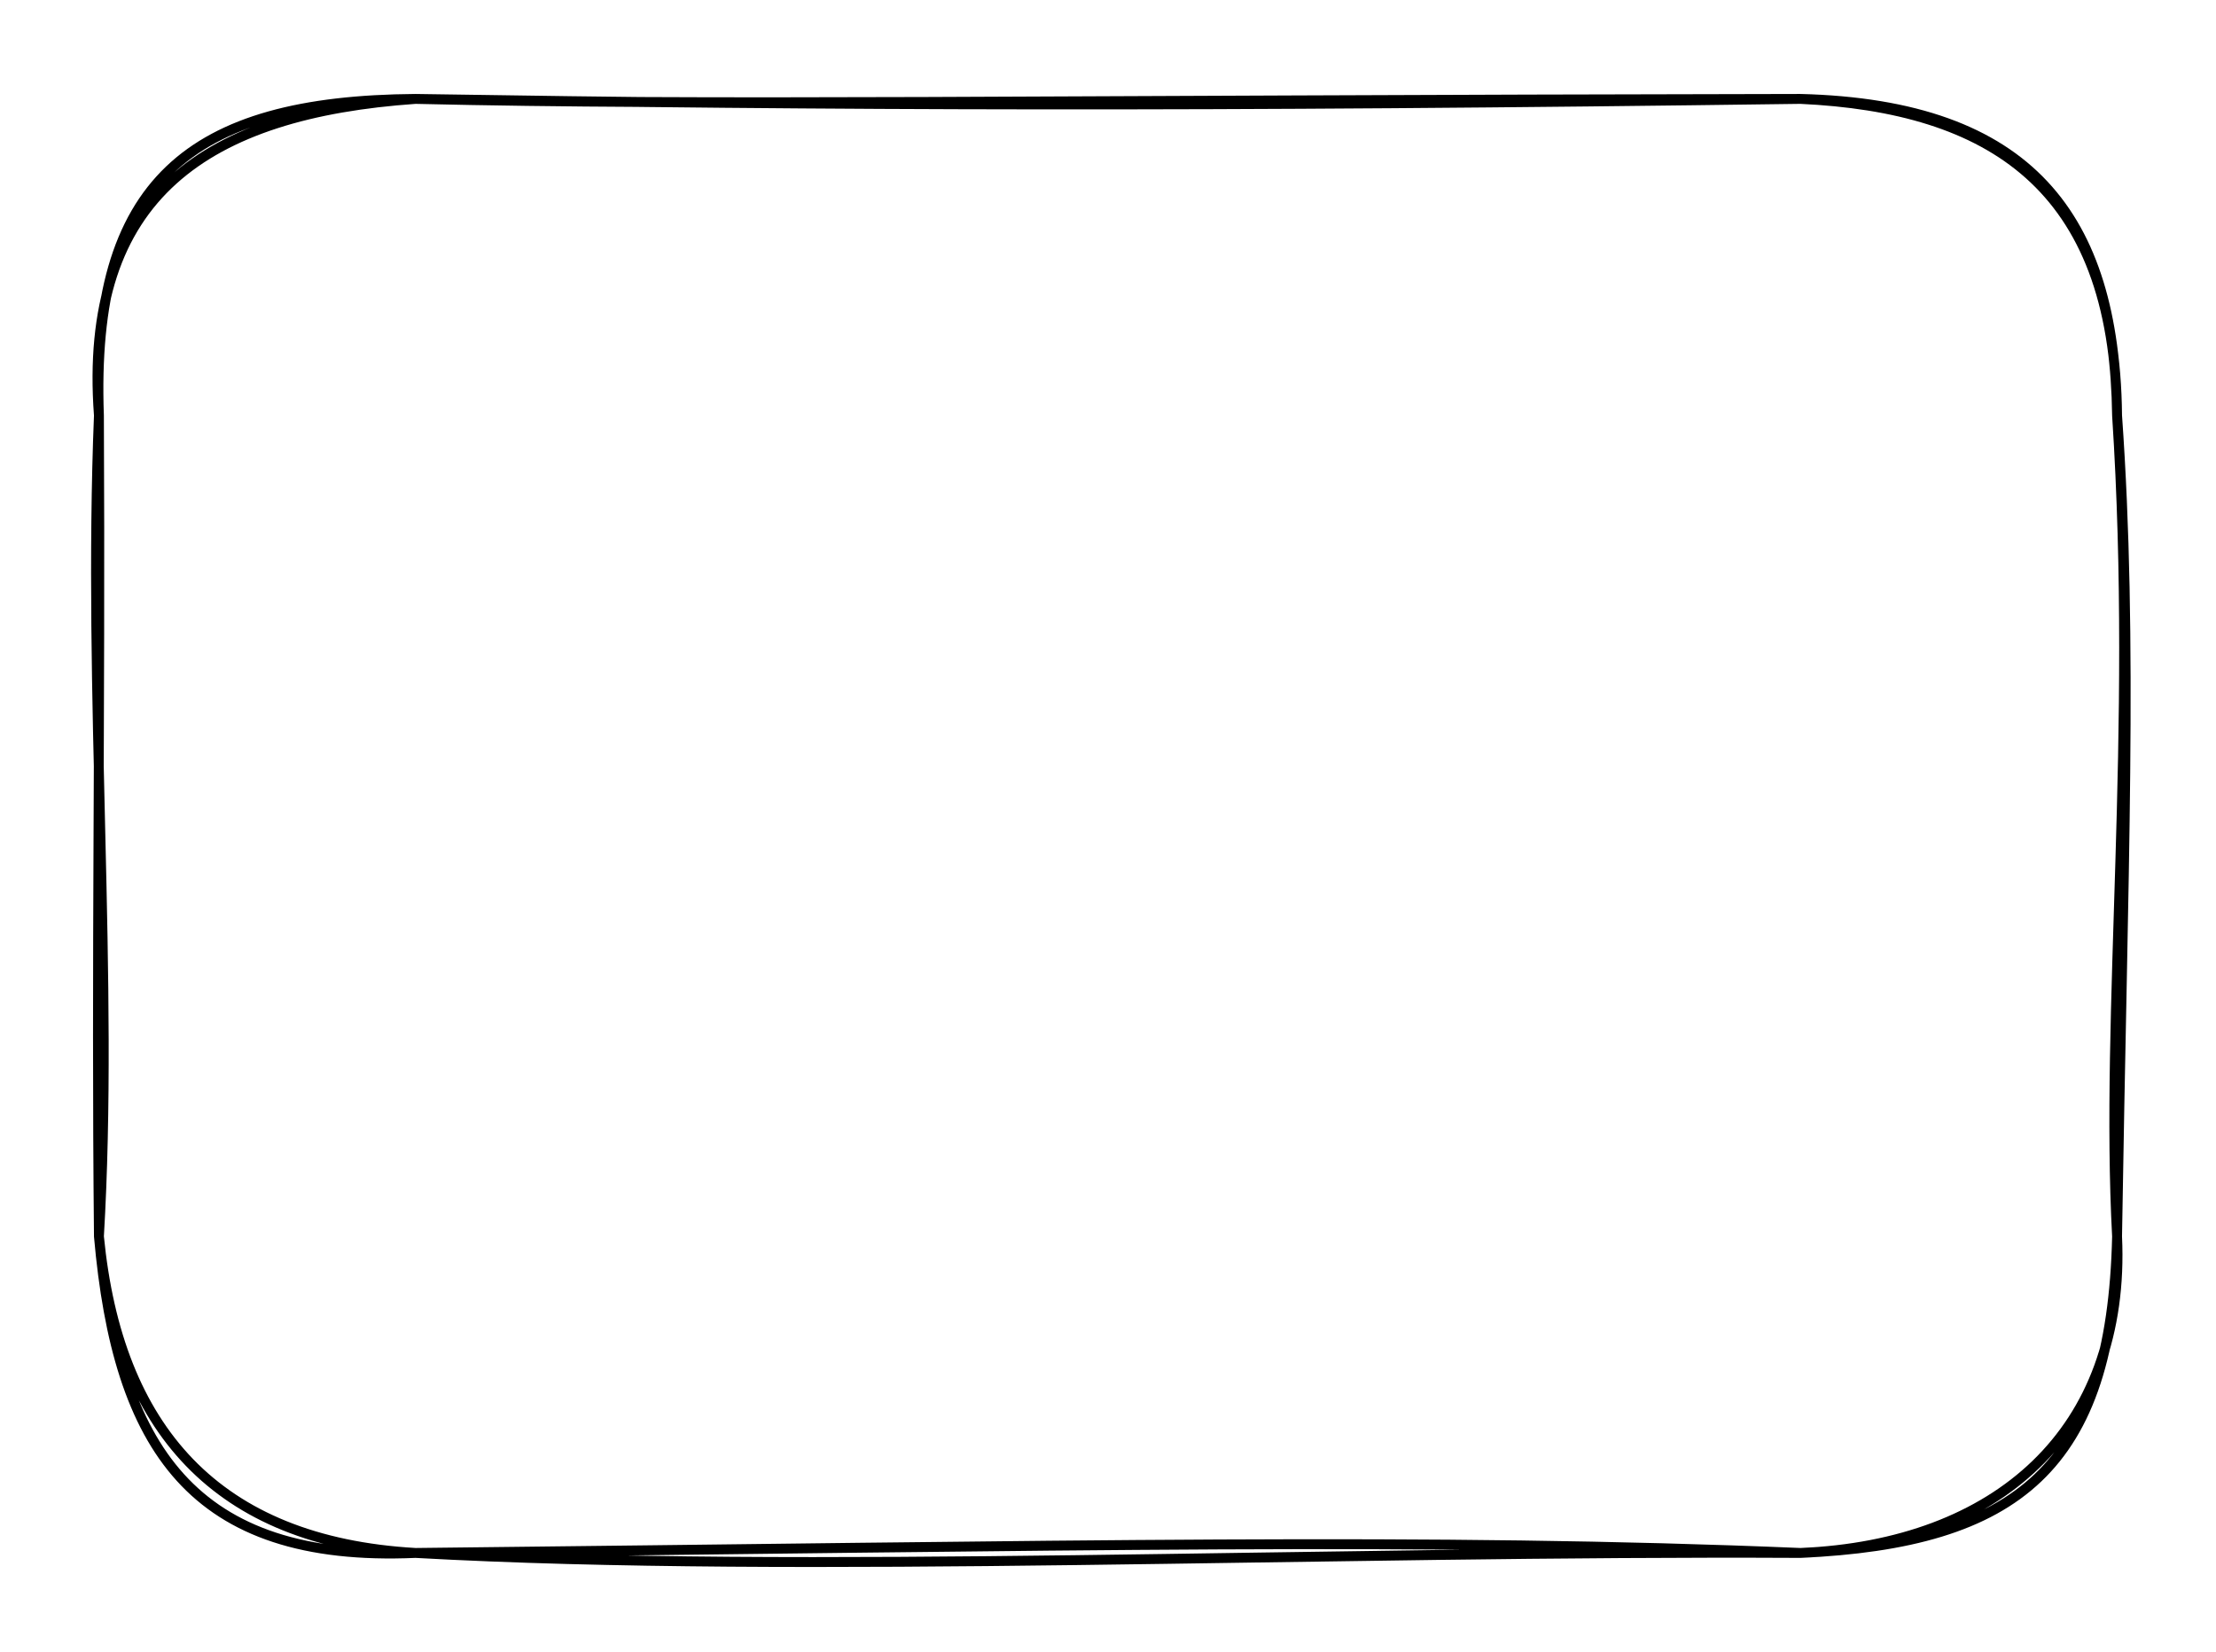 <svg version="1.1" xmlns="http://www.w3.org/2000/svg" viewBox="0 0 224 167" width="448" height="334">
  <!-- svg-source:excalidraw -->
  <!-- payload-type:application/vnd.excalidraw+json --><!-- payload-version:2 --><!-- payload-start -->eyJ2ZXJzaW9uIjoiMSIsImVuY29kaW5nIjoiYnN0cmluZyIsImNvbXByZXNzZWQiOnRydWUsImVuY29kZWQiOiJ4nGVSyW7CMFx1MDAxML3zXHUwMDE1UbhWlCRcdTAwMDRSbt2klkrtXHUwMDAxqYuqqjLOkJhcdTAwMTg7slx1MDAxZFx1MDAwMkX8e22HxoH6YGneLO/Nsu95nq92JfhTz4ctRpSkXHUwMDAy1f6FwTcgJOFMu0JrS15cdGwjc6VKOb28RGU5yIhacF5cZjBfN2lAYVxyTElcdTAwMWT4qW3P29u/QyRcdTAwMDArxDJcbjbBulx1MDAxY1d0dVx1MDAwZT5zZmmDcVx1MDAxNCdJnLhcdTAwMDBcIu80m4JUe5eISnBcdTAwMWVcdTAwMDP5+JuuZu+72cvTw/XHTL6uwnpeOdIloXSudrTpXHThvFx1MDAxMlx1MDAxZElSXHRewFx1MDAxYklVbsjP8DZPcj0zlyV4leVcZqQ8yeElwkTtXGY2XHUwMDFjtmgzg6nnkK22RvGktU1GXHUwMDE4JGfct5xyYbj7Q/tcdTAwMWP7XHUwMDAy4Vwi01x1MDAxMljaxiiBmCyR0CtxcfWxq3A4arFcdTAwMWNIlisjceRcdTAwMDRIsMNccoI4iVx1MDAwMv2cx9CUj6ld81e3fZZcdTAwMWXb/9u723x0RFx1MDAwZU6wib/vXFyMK1WVKWpWXHUwMDFijJPJOFx1MDAwZaMwnsRx66eEXHUwMDE12skqSlx1MDAxZMZx4a7Bolx1MDAwN/3bor6+1rnSJVtpulx1MDAwN5LOyVx1MDAwZpyU8TdcdTAwMDTqm/+D7C/t83tH/eZ8wPZ56Fx1MDAxZH5cdTAwMDF+4tn6In0=<!-- payload-end -->
  <defs>
    <style class="style-fonts">
      @font-face {
        font-family: "Virgil";
        src: url("https://unpkg.com/@excalidraw/excalidraw@0.14.2/dist/excalidraw-assets/Virgil.woff2");
      }
      @font-face {
        font-family: "Cascadia";
        src: url("https://unpkg.com/@excalidraw/excalidraw@0.14.2/dist/excalidraw-assets/Cascadia.woff2");
      }
    </style>
  </defs>
  <rect x="0" y="0" width="224" height="167" fill="#ffffff"/><g stroke-linecap="round" transform="translate(10 10) rotate(0 102 73.5)"><path d="M32 0 M32 0 C74.1 0.67, 112 0.82, 172 0 M32 0 C61.66 0.7, 92.83 0.12, 172 0 M172 0 C195.19 0.58, 203.72 11.91, 204 32 M172 0 C191.11 0.89, 203.8 8.76, 204 32 M204 32 C206.1 64.42, 202.78 92.18, 204 115 M204 32 C205.62 54.94, 204.59 77.65, 204 115 M204 115 C204.91 134.64, 191.87 146.17, 172 147 M204 115 C203.47 138.42, 193.85 146.01, 172 147 M172 147 C123.94 146.75, 71.28 149.19, 32 147 M172 147 C134.57 145.44, 99.2 146.27, 32 147 M32 147 C9.42 148, 1.87 136.32, 0 115 M32 147 C11.85 145.85, 1.9 134.43, 0 115 M0 115 C1.53 89.1, -1.14 60.31, 0 32 M0 115 C-0.28 87.53, 0.16 62.96, 0 32 M0 32 C-1.66 9.74, 10.99 1.46, 32 0 M0 32 C-0.86 8.39, 9.19 0.16, 32 0" stroke="#000000" stroke-width="1" fill="none"/></g></svg>